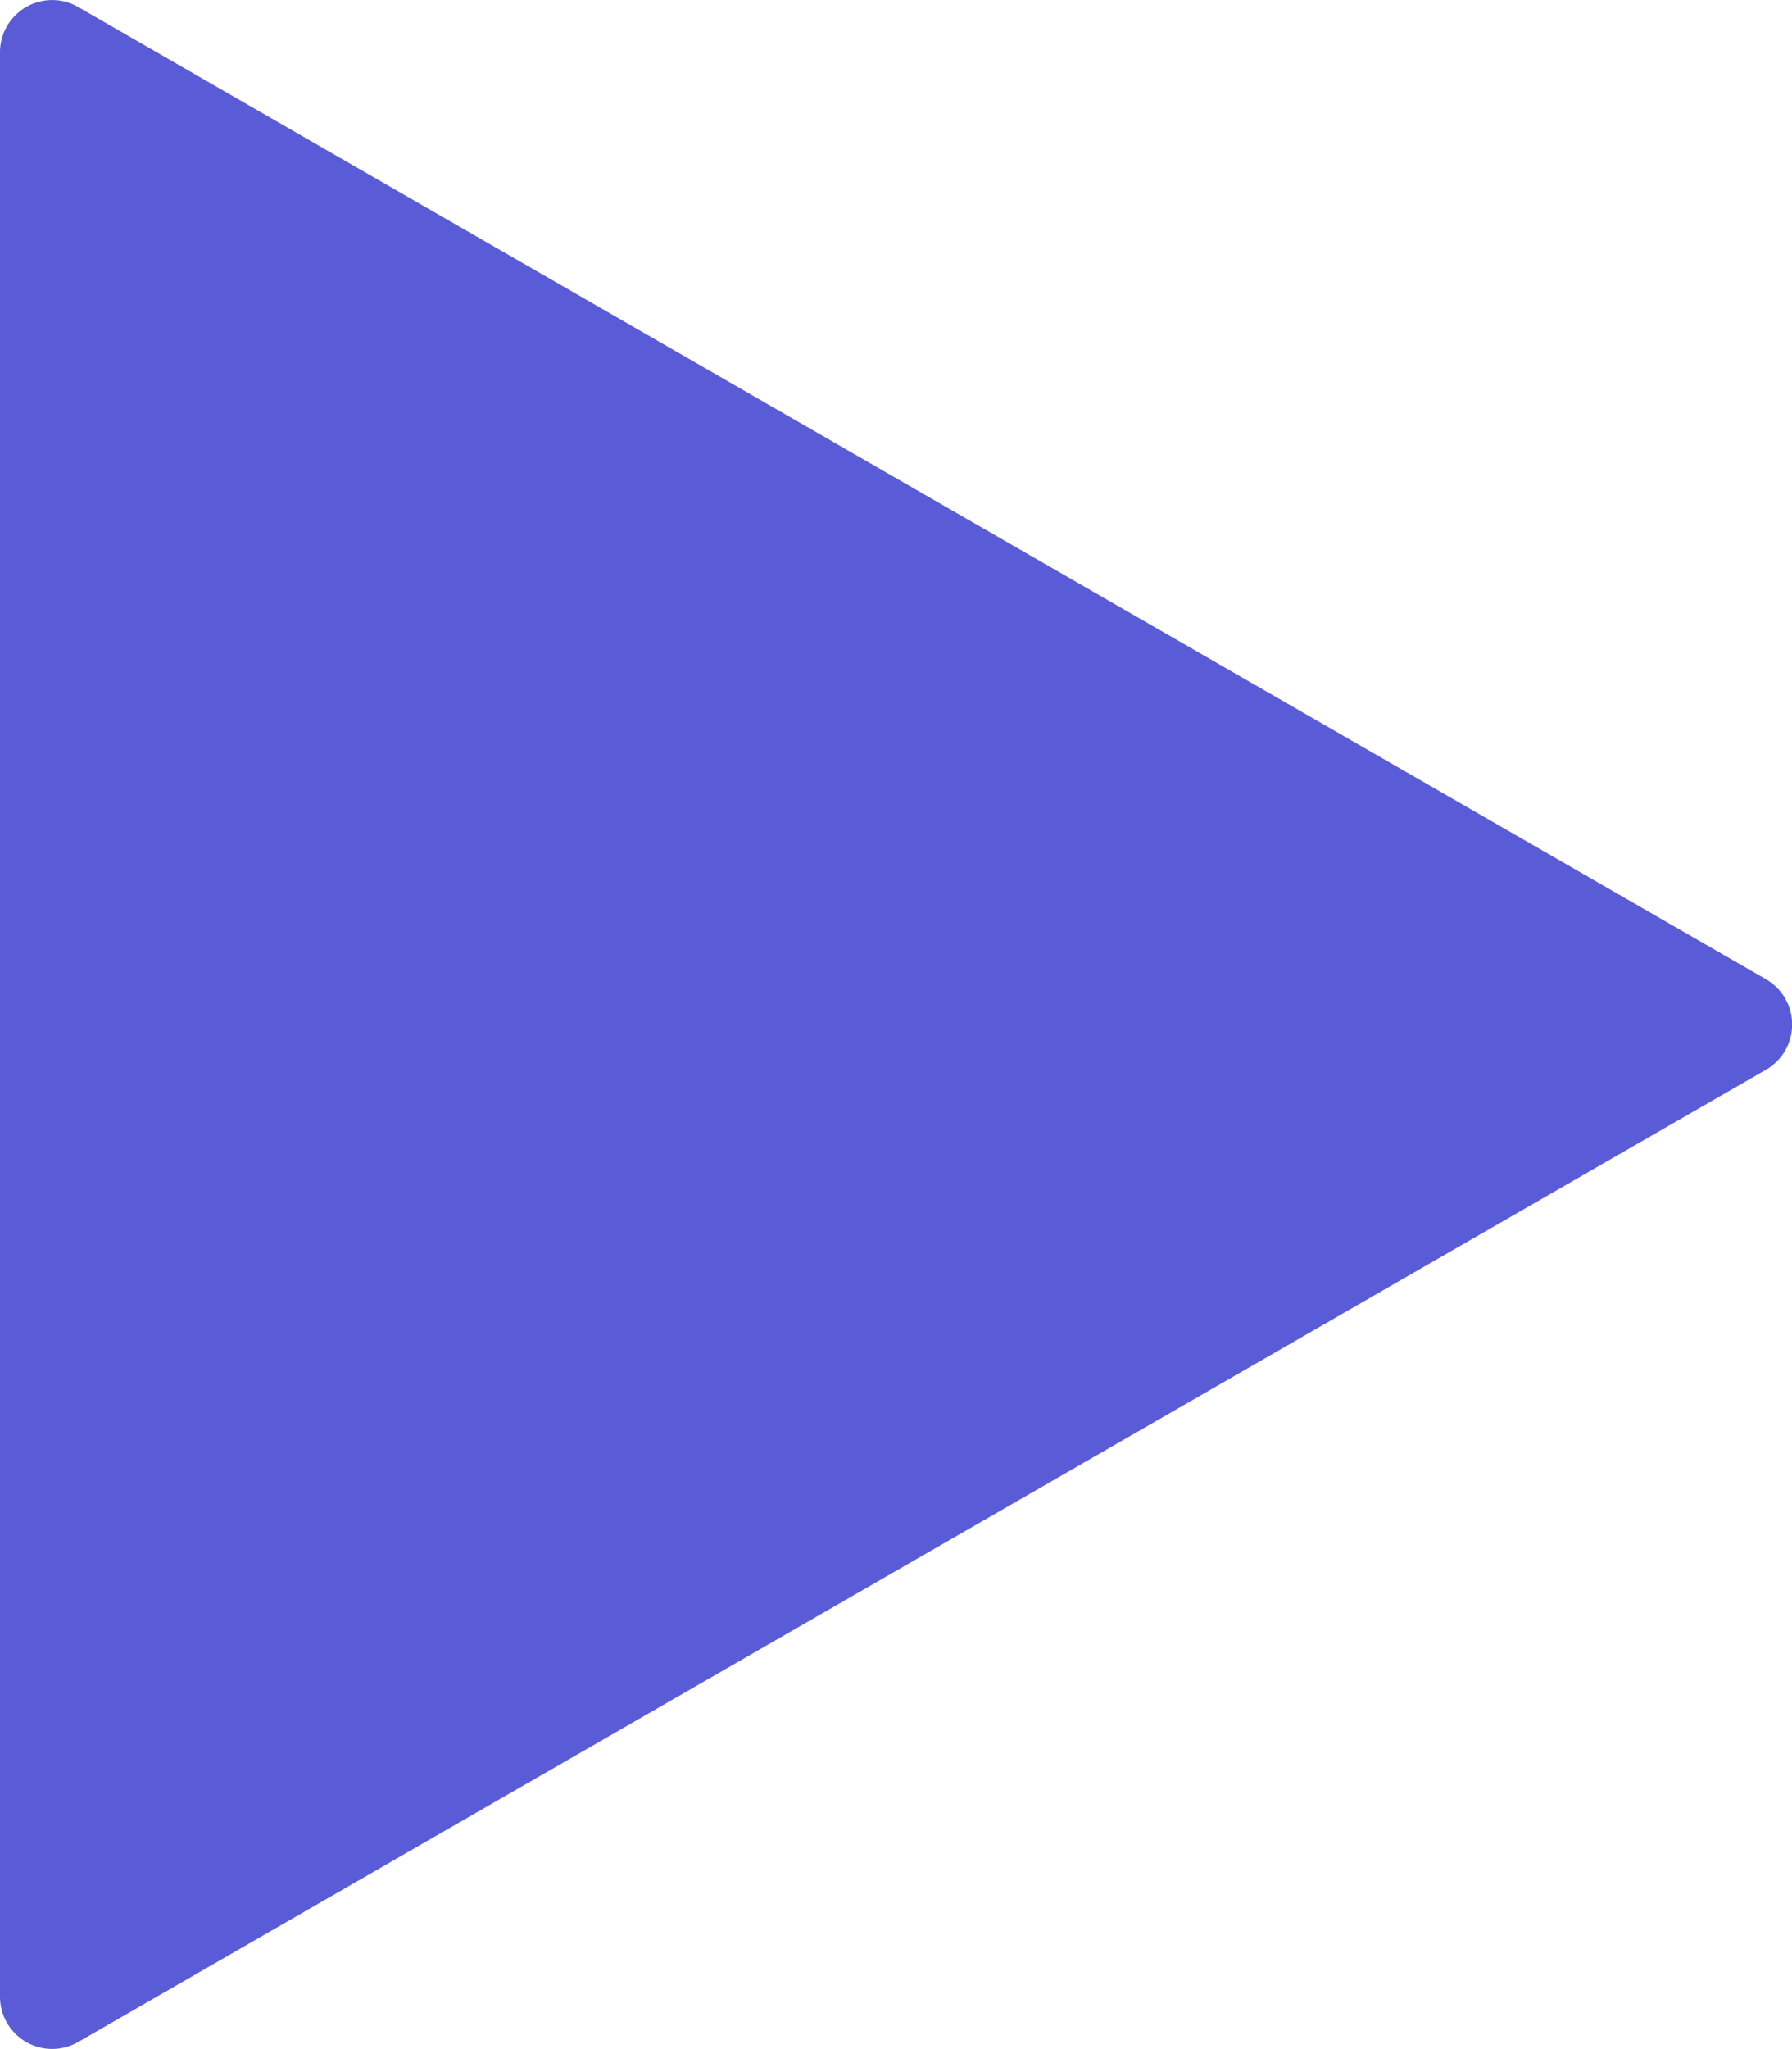 <svg xmlns="http://www.w3.org/2000/svg" viewBox="0 0 68.7 78.51"><defs><style>.cls-1{fill:#5a5cd7;}</style></defs><title>Asset 1</title><g id="Layer_2" data-name="Layer 2"><g id="Layer_1-2" data-name="Layer 1"><path class="cls-1" d="M3,.27,67.7,37.52a2,2,0,0,1,0,3.47L3,78.24a2,2,0,0,1-3-1.73V2A2,2,0,0,1,3,.27Z"/></g></g></svg>